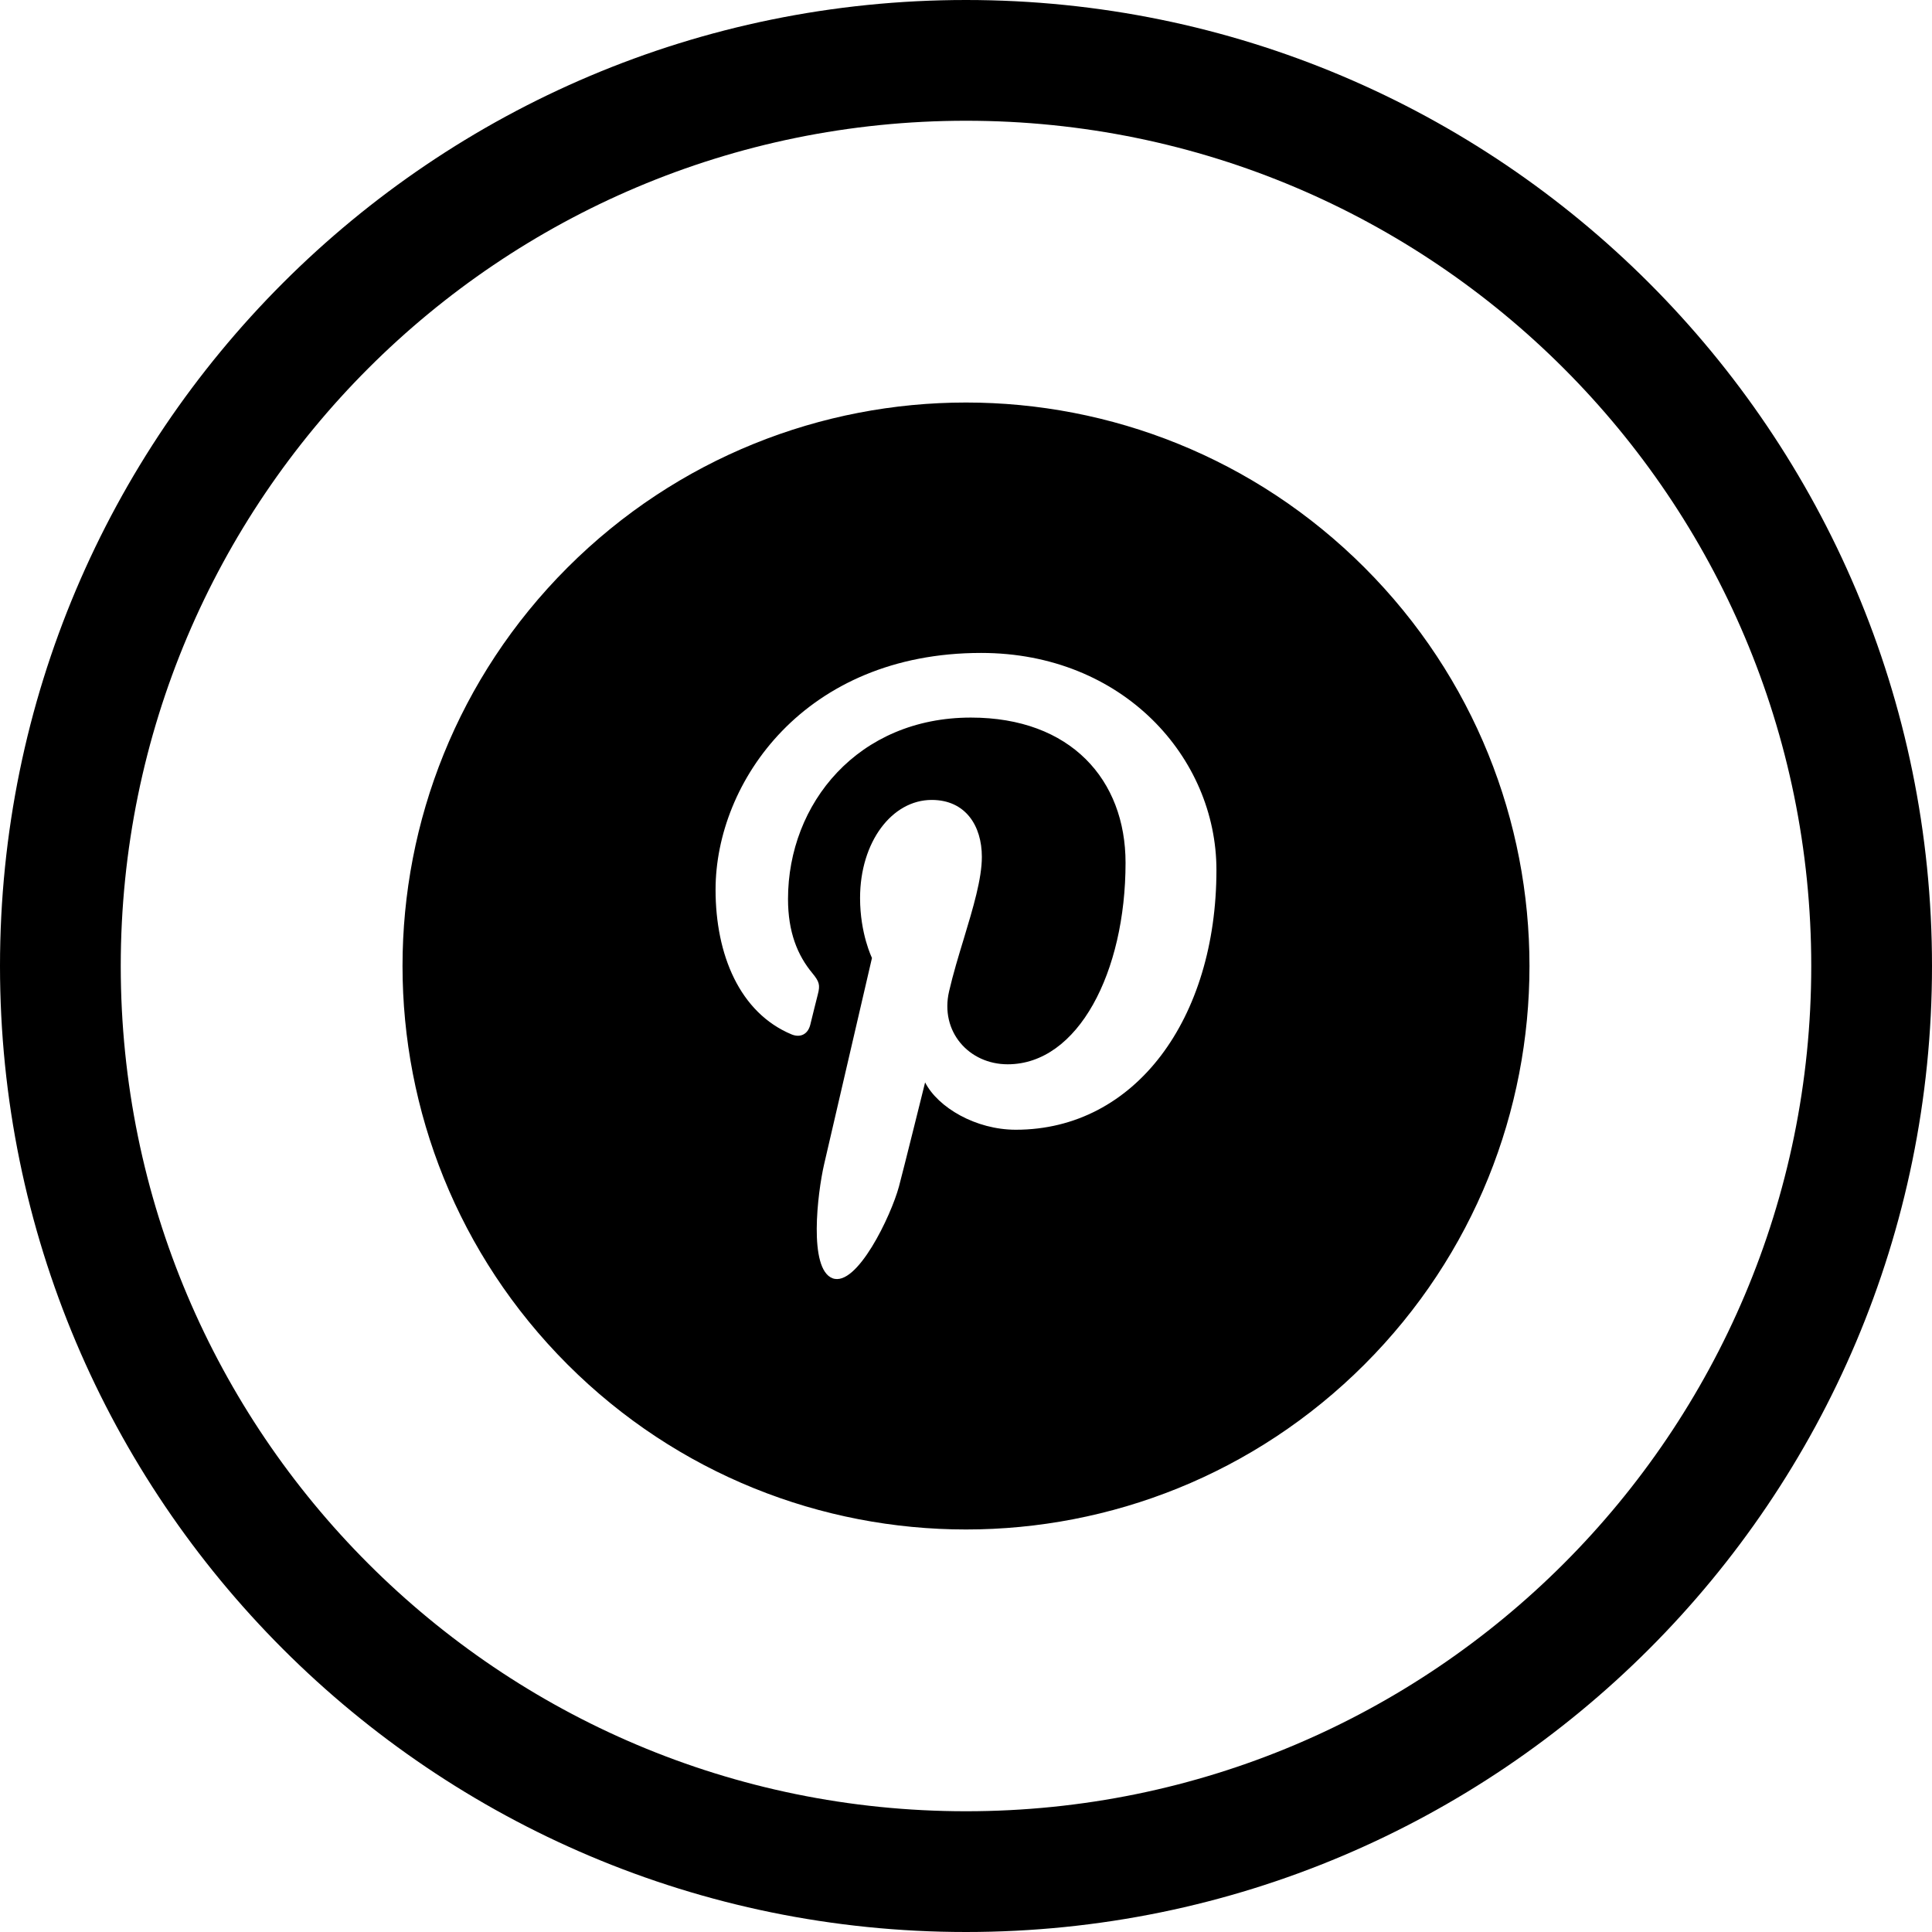 <svg width="24" height="24" viewBox="0 0 24 24" fill="none" xmlns="http://www.w3.org/2000/svg">
<path d="M12 22.5C6.201 22.5 1.5 17.799 1.5 12C1.5 6.201 6.201 1.5 12 1.5C17.799 1.5 22.5 6.201 22.5 12C22.5 17.799 17.799 22.5 12 22.5ZM0 12C0 18.627 5.373 24 12 24C18.627 24 24 18.627 24 12C24 5.373 18.627 0 12 0C5.373 0 0 5.373 0 12ZM16.95 7.05C14.216 4.317 9.784 4.317 7.05 7.05C4.317 9.784 4.317 14.216 7.05 16.95C9.784 19.683 14.216 19.683 16.95 16.95C19.683 14.216 19.683 9.784 16.95 7.05ZM10.237 14.465C10.326 14.083 10.832 11.9 10.832 11.9C10.832 11.9 10.684 11.6 10.684 11.156C10.684 10.458 11.081 9.937 11.574 9.937C11.995 9.937 12.197 10.259 12.197 10.644C12.197 10.918 12.088 11.279 11.973 11.66L11.973 11.66L11.973 11.66C11.907 11.876 11.84 12.098 11.79 12.314C11.674 12.813 12.035 13.221 12.518 13.221C13.393 13.221 13.982 12.075 13.982 10.718C13.982 9.687 13.301 8.914 12.061 8.914C10.661 8.914 9.789 9.979 9.789 11.168C9.789 11.579 9.907 11.868 10.093 12.091C10.178 12.195 10.19 12.236 10.159 12.354C10.149 12.393 10.133 12.456 10.117 12.521C10.097 12.602 10.077 12.686 10.065 12.732C10.034 12.851 9.94 12.893 9.834 12.85C9.189 12.581 8.889 11.861 8.889 11.052C8.889 9.714 9.995 8.111 12.188 8.111C13.95 8.111 15.111 9.411 15.111 10.807C15.111 12.654 14.104 14.034 12.619 14.034C12.121 14.034 11.652 13.758 11.492 13.446C11.492 13.446 11.223 14.531 11.167 14.74C11.069 15.103 10.644 15.993 10.342 15.879C10.041 15.764 10.155 14.823 10.237 14.465Z" fill="black"/>
</svg>
